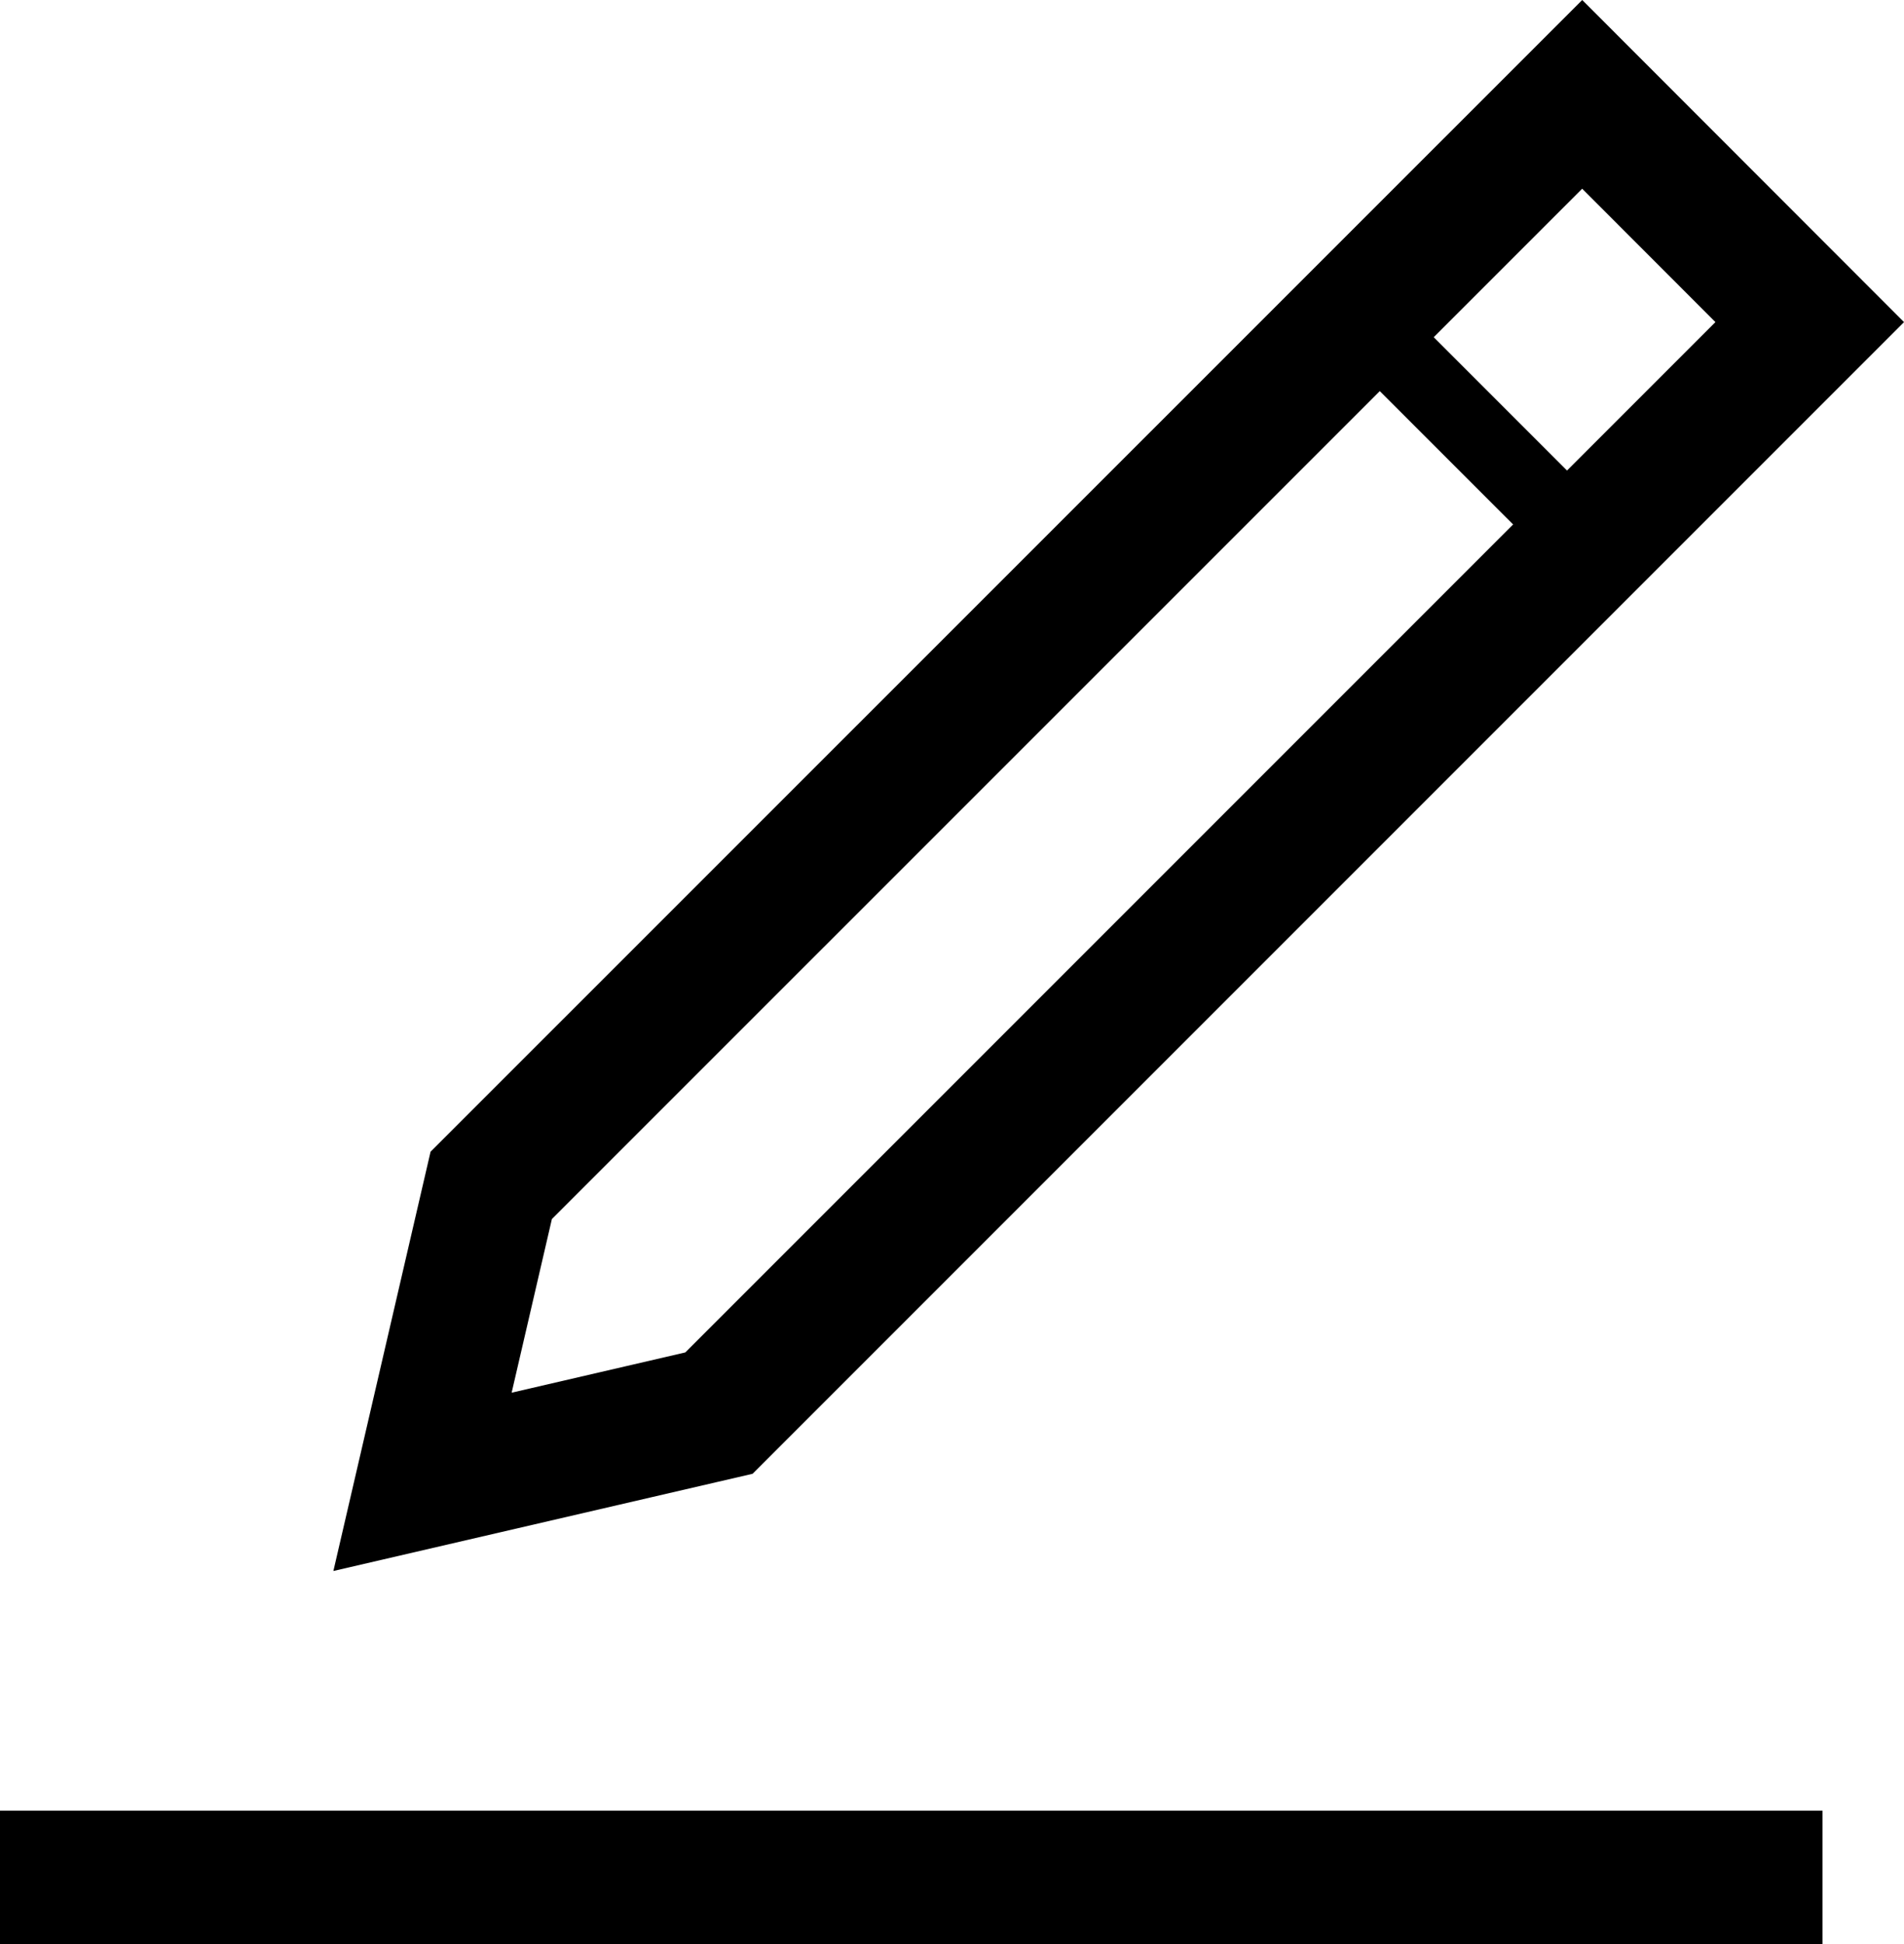 <?xml version="1.0" encoding="UTF-8" standalone="no"?>
<svg
   xmlns:dc="http://purl.org/dc/elements/1.1/"
   xmlns:cc="http://creativecommons.org/ns#"
   xmlns:rdf="http://www.w3.org/1999/02/22-rdf-syntax-ns#"
   xmlns:svg="http://www.w3.org/2000/svg"
   xmlns="http://www.w3.org/2000/svg"
   id="svg15"
   viewBox="0 0 10251.401 10465.037"
   style="clip-rule:evenodd;fill-rule:evenodd;image-rendering:optimizeQuality;shape-rendering:geometricPrecision;text-rendering:geometricPrecision"
   version="1.1"
   height="5.098mm"
   width="4.994mm"
   xml:space="preserve">
 <defs
   id="defs4">
  <style
   id="style2"
   type="text/css">
   <![CDATA[
    .str0 {stroke:black;stroke-width:718.209}
    .str1 {stroke:black;stroke-width:410.522}
    .fil0 {fill:none}
   ]]>
  </style>
 </defs>
 <g
   transform="translate(-0.173,-0.068)"
   id="Слой_x0020_1">
  <line
   style="fill:none;stroke:#000000;stroke-width:718.209"
   id="line7"
   y2="10106"
   x2="9813"
   y1="10106"
   x1="0"
   class="fil0 str0" />
  <g
   id="_2302533536032">
   <polygon
   style="fill:none;stroke:#000000;stroke-width:718.209"
   id="polygon9"
   points="2645,6381 2275,7977 3871,7607 9744,1734 8519,508 "
   class="fil0 str0" />
   <line
   style="fill:none;stroke:#000000;stroke-width:410.522"
   id="line11"
   y2="1706"
   x2="7320"
   y1="2932"
   x1="8546"
   class="fil0 str1" />
  </g>
 </g>
</svg>
